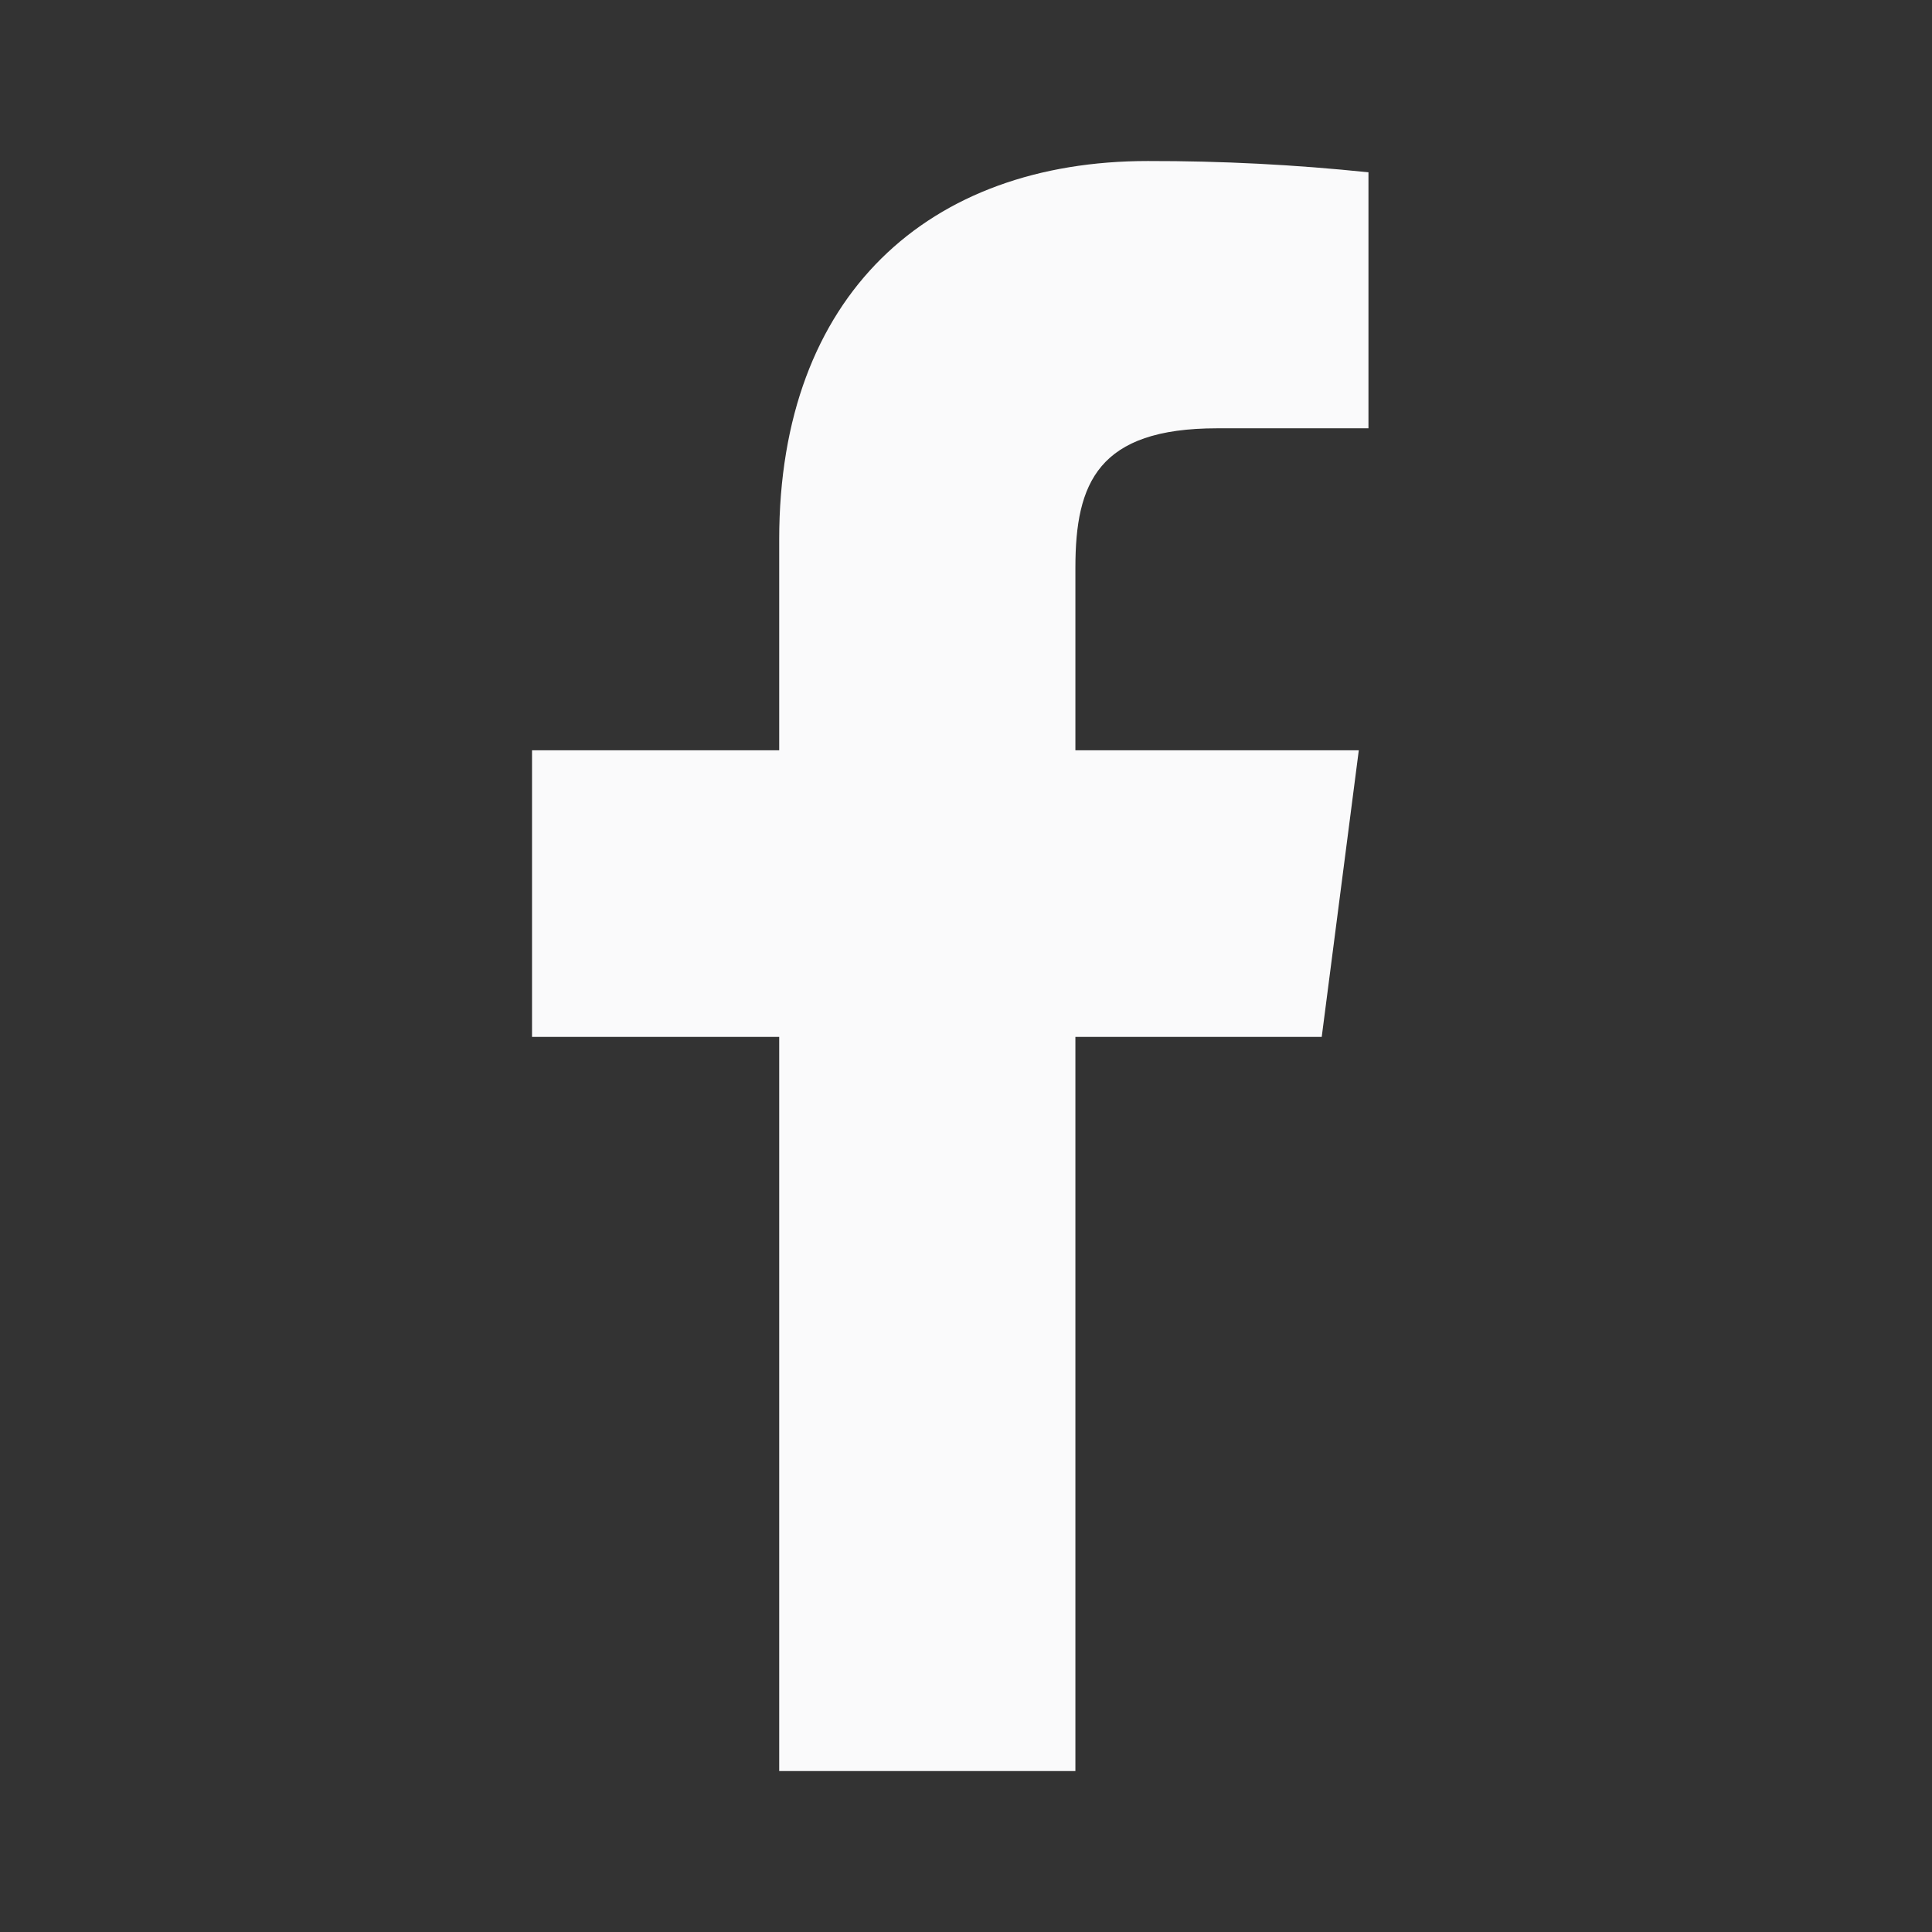 <svg width="32" height="32" viewBox="0 0 32 32" fill="none" xmlns="http://www.w3.org/2000/svg">
<rect x="0" y="0" width="32" height="32" fill="#333333" stroke="none"/>
<path d="M20.159 7.094H22.666V2.854C21.452 2.727 20.233 2.665 19.012 2.667C15.386 2.667 12.906 4.88 12.906 8.934V12.427H8.812V17.174H12.906V29.334H17.812V17.174H21.892L22.506 12.427H17.812V9.4C17.812 8 18.186 7.094 20.159 7.094Z" fill="#FAFAFB"/>
</svg>
